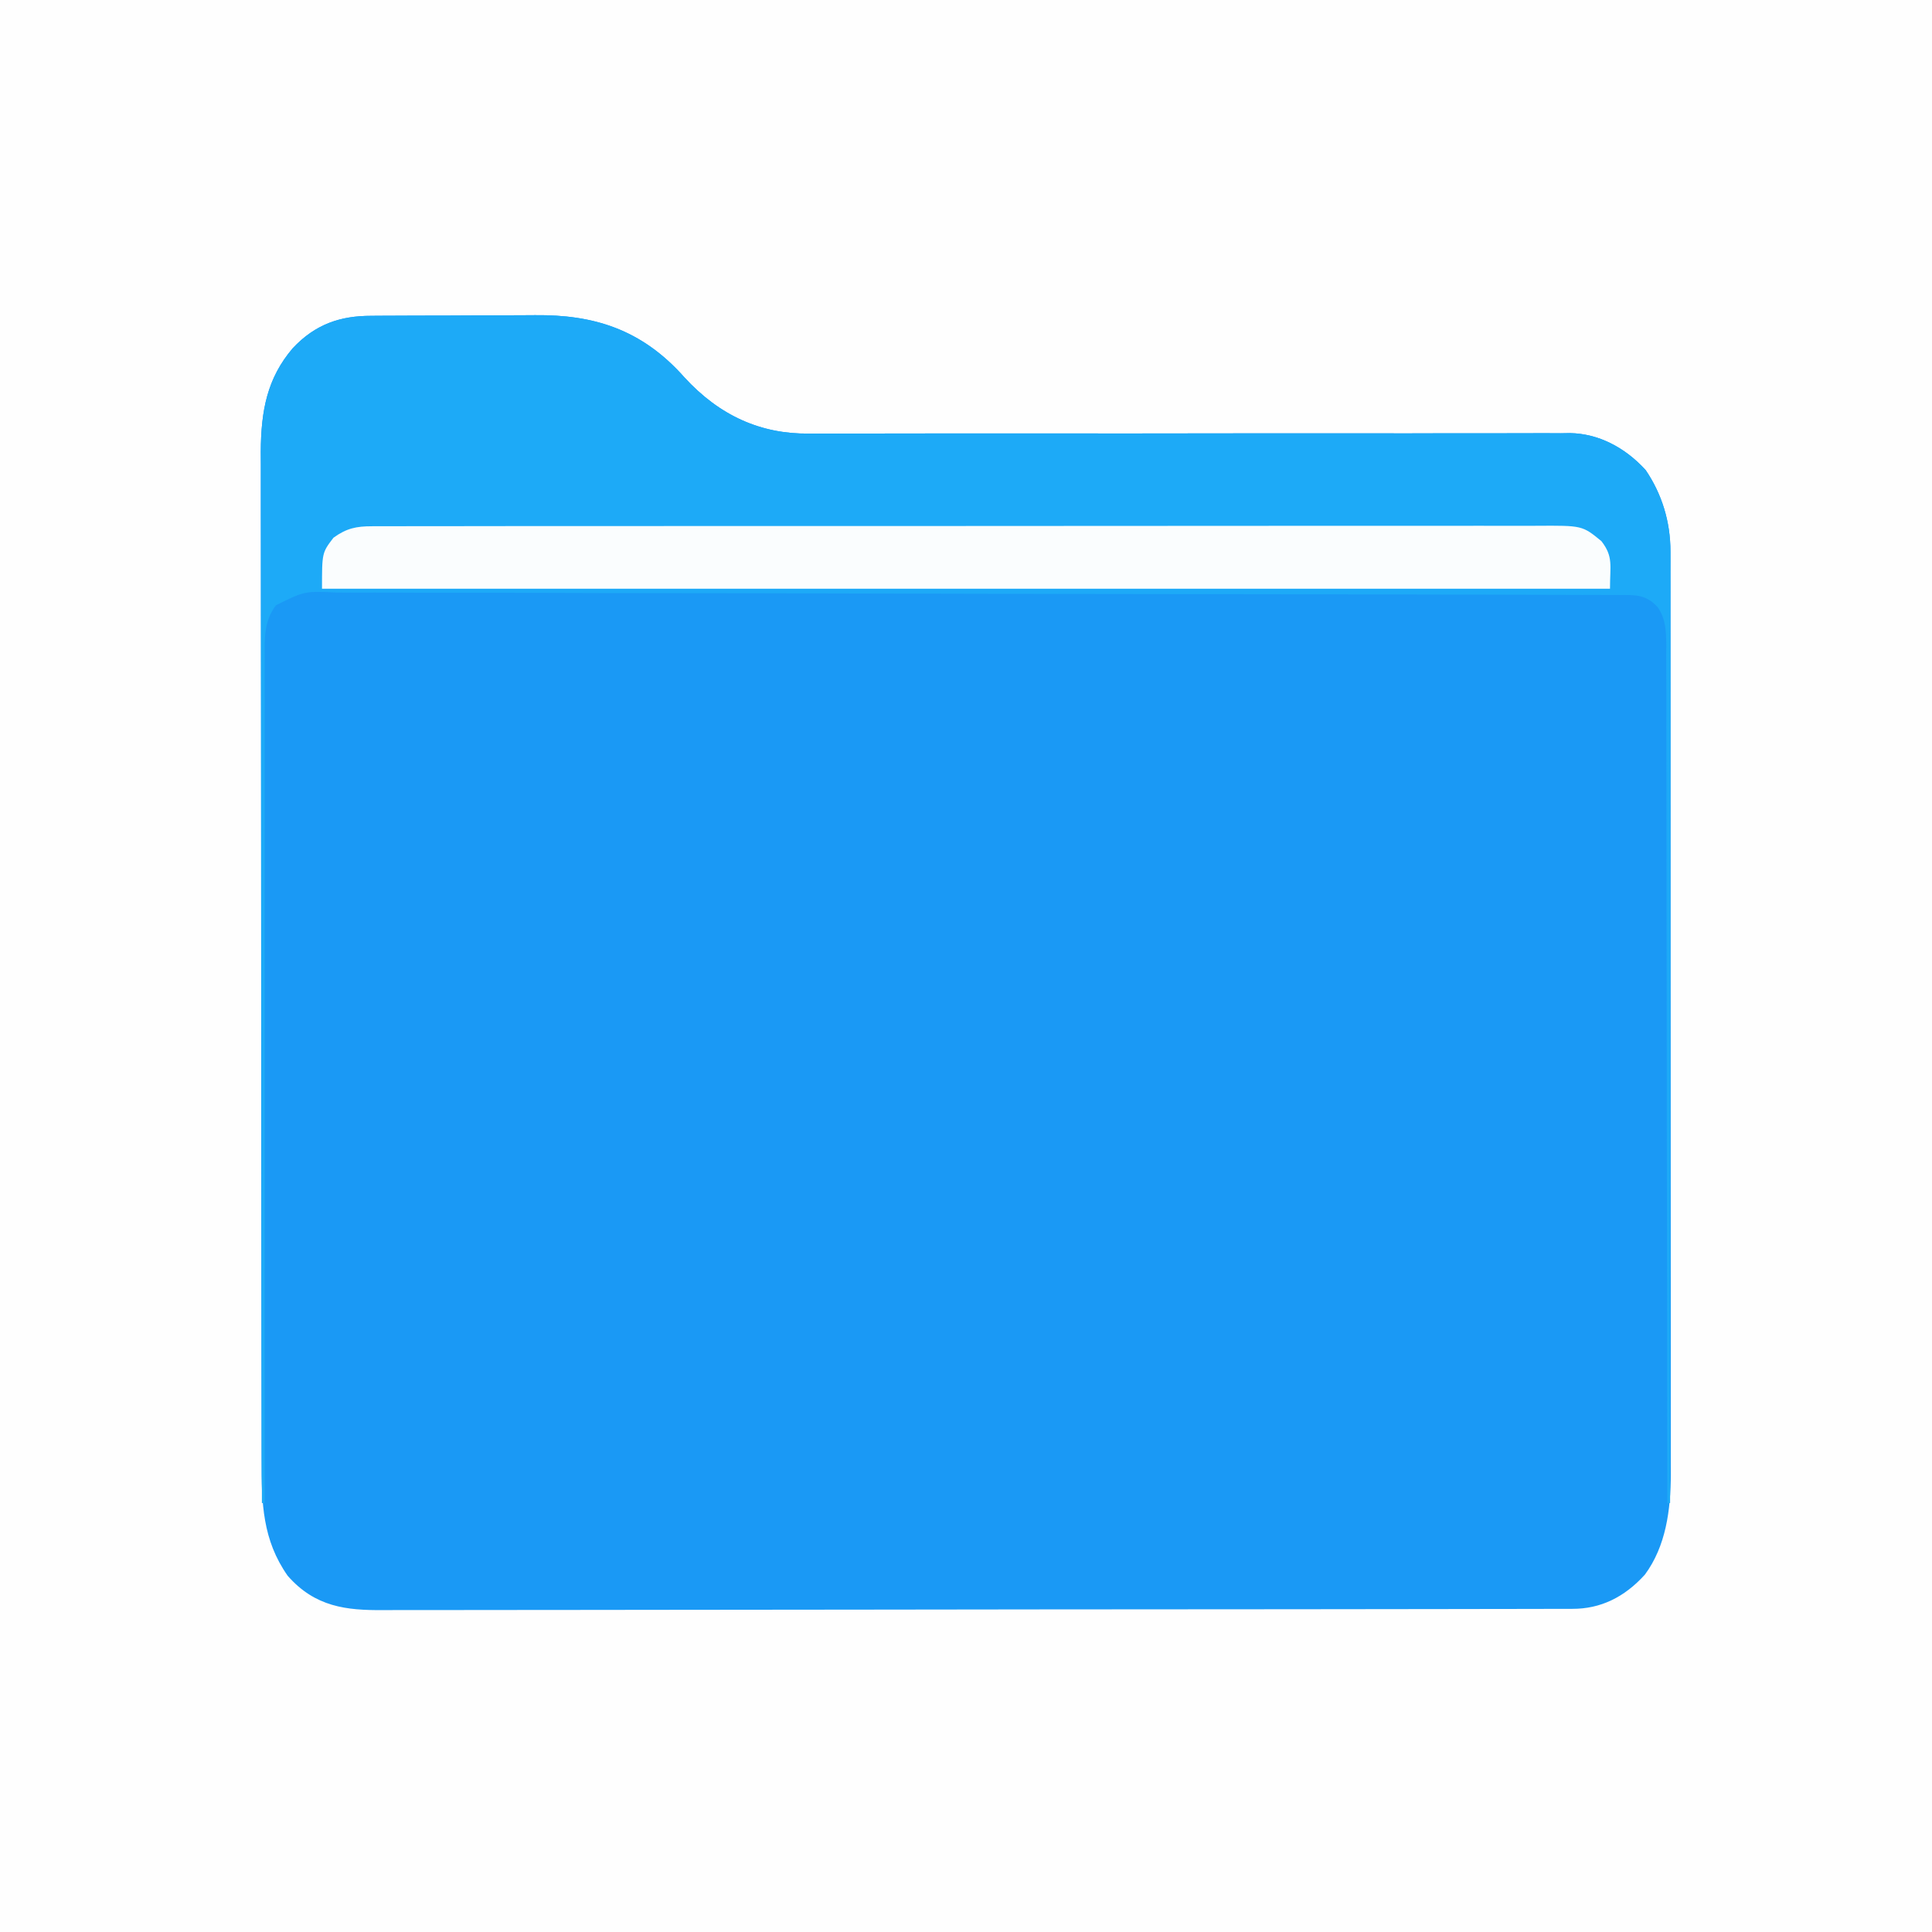 <?xml version="1.0" encoding="UTF-8" standalone="no" ?>
<!DOCTYPE svg PUBLIC "-//W3C//DTD SVG 1.1//EN" "http://www.w3.org/Graphics/SVG/1.1/DTD/svg11.dtd">
<svg xmlns="http://www.w3.org/2000/svg" xmlns:xlink="http://www.w3.org/1999/xlink" version="1.1" width="1080" height="1080" viewBox="0 0 1080 1080" xml:space="preserve">
<rect x="0" y="0" width="1080" height="1080" fill="#333333" stroke="none"/>
<desc>Created with Fabric.js 5.2.4</desc>
<defs>
</defs>
<g transform="matrix(1 0 0 1 540 540)" id="8aa93592-3262-4771-8717-6bfb51c8c8d6"  >
<rect style="stroke: none; stroke-width: 1; stroke-dasharray: none; stroke-linecap: butt; stroke-dashoffset: 0; stroke-linejoin: miter; stroke-miterlimit: 4; fill: rgb(255,255,255); fill-rule: nonzero; opacity: 1; visibility: hidden;" vector-effect="non-scaling-stroke"  x="-540" y="-540" rx="0" ry="0" width="1080" height="1080" />
</g>
<g transform="matrix(1 0 0 1 540 540)" id="bf0c1f1c-e937-4e3b-b7c1-0cc5c494332b"  >
</g>
<g transform="matrix(1.6 0 0 1.9 540 540)"  >
<g style="" vector-effect="non-scaling-stroke"   >
		<g transform="matrix(1 0 0 1 0 0)"  >
<path style="stroke: none; stroke-width: 1; stroke-dasharray: none; stroke-linecap: butt; stroke-dashoffset: 0; stroke-linejoin: miter; stroke-miterlimit: 4; fill: rgb(254,254,254); fill-rule: nonzero; opacity: 1;" vector-effect="non-scaling-stroke"  transform=" translate(-512, -320)" d="M 0 0 L 1024 0 L 1024 640 L 0 640 L 0 0 z" stroke-linecap="round" />
</g>
		<g transform="matrix(1 0 0 1 -0.06 -0.99)"  >
<path style="stroke: none; stroke-width: 1; stroke-dasharray: none; stroke-linecap: butt; stroke-dashoffset: 0; stroke-linejoin: miter; stroke-miterlimit: 4; fill: rgb(26,153,245); fill-rule: nonzero; opacity: 1;" vector-effect="non-scaling-stroke"  transform=" translate(-511.94, -319.01)" d="M 304.198 128.71 L 306.552 128.69 C 309.098 128.67 311.645 128.666 314.192 128.664 L 319.565 128.644 C 323.315 128.632 327.064 128.628 330.814 128.629 C 335.579 128.629 340.344 128.602 345.108 128.568 C 348.808 128.545 352.508 128.542 356.209 128.543 C 357.964 128.54 359.719 128.532 361.473 128.516 C 381.601 128.353 398.533 132.479 413.602 146.793 C 425.94 158.147 440.392 163.496 457.017 163.358 L 460.569 163.366 C 463.796 163.369 467.022 163.36 470.249 163.345 C 473.739 163.332 477.229 163.336 480.719 163.339 C 486.76 163.341 492.801 163.333 498.842 163.319 C 507.589 163.299 516.336 163.301 525.082 163.309 C 539.293 163.324 553.504 163.329 567.715 163.324 L 570.289 163.324 C 582.343 163.319 594.398 163.305 606.452 163.289 L 609.024 163.285 L 611.594 163.281 C 625.751 163.262 639.908 163.266 654.065 163.288 C 662.785 163.301 671.506 163.295 680.227 163.264 C 686.206 163.244 692.185 163.245 698.164 163.264 C 701.609 163.274 705.053 163.274 708.497 163.248 C 712.242 163.224 715.984 163.238 719.729 163.261 L 722.986 163.213 C 732.863 163.345 742.166 167.35 749.469 174.098 C 755.066 181.052 758.121 189.168 758.129 198.041 L 758.139 201.063 L 758.134 204.36 L 758.141 207.88 C 758.146 211.102 758.147 214.322 758.145 217.543 C 758.145 221.018 758.151 224.493 758.155 227.969 C 758.164 234.776 758.166 241.584 758.167 248.392 C 758.167 253.926 758.17 259.462 758.173 264.996 C 758.182 280.692 758.186 296.388 758.185 312.084 L 758.185 317.215 C 758.185 330.94 758.195 344.665 758.208 358.391 C 758.223 372.488 758.23 386.585 758.228 400.682 C 758.228 408.595 758.231 416.508 758.242 424.42 C 758.252 431.158 758.253 437.896 758.247 444.634 C 758.243 448.07 758.243 451.506 758.252 454.942 C 758.26 458.672 758.255 462.402 758.247 466.132 L 758.263 469.402 C 758.213 480.15 756.521 490.683 749.211 499.047 C 741.994 505.775 733.621 509.155 723.821 509.134 L 721.58 509.141 C 719.082 509.148 716.583 509.148 714.085 509.147 L 708.681 509.158 C 703.715 509.168 698.749 509.172 693.783 509.175 C 688.433 509.179 683.083 509.188 677.733 509.197 C 664.805 509.217 651.876 509.227 638.947 509.236 L 620.688 509.251 C 595.207 509.273 569.725 509.288 544.244 509.295 L 540.289 509.297 C 519.144 509.305 497.999 509.33 476.856 509.363 C 455.153 509.396 433.451 509.413 411.749 509.417 C 399.562 509.419 387.375 509.427 375.187 509.453 C 364.807 509.475 354.427 509.483 344.047 509.473 C 338.752 509.467 333.456 509.472 328.161 509.49 C 323.311 509.508 318.459 509.507 313.608 509.491 C 311.856 509.489 310.105 509.493 308.353 509.505 C 295.621 509.586 284.611 508.63 275.012 499.41 C 266.232 488.892 265.85 478.15 265.86 465.122 L 265.85 461.18 C 265.843 457.58 265.84 453.98 265.84 450.38 C 265.838 446.493 265.83 442.606 265.824 438.719 C 265.81 430.225 265.804 421.731 265.8 413.237 C 265.797 407.931 265.793 402.624 265.788 397.318 C 265.776 382.618 265.766 367.918 265.762 353.218 L 265.762 350.368 L 265.762 347.513 L 265.76 341.785 L 265.76 338.915 C 265.755 323.568 265.738 308.221 265.714 292.874 C 265.691 277.106 265.678 261.339 265.677 245.572 C 265.677 236.723 265.67 227.875 265.652 219.027 C 265.637 211.492 265.632 203.958 265.64 196.424 C 265.644 192.582 265.643 188.741 265.629 184.9 C 265.614 180.728 265.622 176.558 265.633 172.386 L 265.608 168.736 C 265.68 156.478 267.898 147.039 276.734 138.281 C 284.724 131.069 293.596 128.696 304.198 128.709 z" stroke-linecap="round" />
</g>
		<g transform="matrix(1 0 0 1 -0.13 -16.74)"  >
<path style="stroke: none; stroke-width: 1; stroke-dasharray: none; stroke-linecap: butt; stroke-dashoffset: 0; stroke-linejoin: miter; stroke-miterlimit: 4; fill: rgb(29,170,247); fill-rule: nonzero; opacity: 1;" vector-effect="non-scaling-stroke"  transform=" translate(-511.87, -303.26)" d="M 304.198 128.71 L 306.552 128.69 C 309.098 128.67 311.645 128.666 314.192 128.664 L 319.565 128.644 C 323.315 128.632 327.064 128.628 330.814 128.629 C 335.579 128.629 340.344 128.602 345.108 128.568 C 348.808 128.545 352.508 128.542 356.209 128.543 C 357.964 128.54 359.719 128.532 361.473 128.516 C 381.601 128.353 398.533 132.479 413.602 146.793 C 425.94 158.147 440.392 163.496 457.017 163.358 L 460.569 163.366 C 463.796 163.369 467.022 163.36 470.249 163.345 C 473.739 163.332 477.229 163.336 480.719 163.339 C 486.76 163.341 492.801 163.333 498.842 163.319 C 507.589 163.299 516.336 163.301 525.082 163.309 C 539.293 163.324 553.504 163.329 567.715 163.324 L 570.289 163.324 C 582.343 163.319 594.398 163.305 606.452 163.289 L 609.024 163.285 L 611.594 163.281 C 625.751 163.262 639.908 163.266 654.065 163.288 C 662.785 163.301 671.506 163.295 680.227 163.264 C 686.206 163.244 692.185 163.245 698.164 163.264 C 701.609 163.274 705.053 163.274 708.497 163.248 C 712.242 163.224 715.984 163.238 719.729 163.261 L 722.986 163.213 C 732.863 163.345 742.166 167.35 749.469 174.098 C 755.074 181.061 758.127 189.182 758.123 198.066 L 758.129 201.105 L 758.12 204.421 L 758.123 207.961 C 758.124 211.199 758.121 214.437 758.116 217.675 C 758.112 221.169 758.113 224.662 758.114 228.155 C 758.114 234.207 758.111 240.258 758.106 246.309 C 758.098 255.059 758.095 263.808 758.094 272.557 C 758.092 286.752 758.084 300.947 758.075 315.142 C 758.066 328.932 758.059 342.72 758.055 356.51 L 758.055 359.085 L 758.05 371.878 C 758.04 407.252 758.022 442.626 758 478 L 757 478 L 757 476.34 C 756.986 439.975 756.935 403.611 756.847 367.246 L 756.842 364.894 C 756.816 352.327 756.807 339.76 756.804 327.194 C 756.801 314.3 756.779 301.407 756.739 288.514 C 756.716 280.556 756.707 272.6 756.716 264.643 C 756.722 258.543 756.702 252.443 756.672 246.343 C 756.664 243.84 756.664 241.336 756.673 238.833 C 756.685 235.419 756.666 232.006 756.639 228.593 L 756.672 225.579 C 756.606 221.131 756.466 217.971 753.648 214.4 C 749.436 210.582 745.679 210.853 740.282 210.857 L 737.864 210.847 C 735.167 210.837 732.471 210.835 729.774 210.833 L 723.943 210.815 C 718.583 210.799 713.224 210.79 707.865 210.781 C 703.272 210.773 698.68 210.761 694.088 210.75 C 676.327 210.707 658.567 210.673 640.806 210.65 C 609.388 210.6 577.971 210.564 546.553 210.54 L 544.421 210.538 C 521.604 210.518 498.787 210.471 475.97 210.411 C 451.851 210.348 427.733 210.311 403.614 210.301 C 390.464 210.295 377.316 210.277 364.167 210.229 C 352.97 210.187 341.774 210.173 330.577 210.186 C 324.863 210.192 319.149 210.188 313.434 210.152 C 308.204 210.12 302.974 210.12 297.744 210.146 C 295.851 210.15 293.958 210.141 292.064 210.12 C 280.892 209.686 280.892 209.686 270.884 213.884 C 266.934 218.371 266.887 222.954 267 228.712 L 266.967 231.948 C 266.94 235.52 266.97 239.09 267 242.662 C 266.992 245.224 266.981 247.787 266.967 250.35 C 266.944 255.864 266.945 261.377 266.969 266.891 C 267.003 274.863 266.993 282.835 266.973 290.807 C 266.94 303.742 266.943 316.677 266.969 329.612 C 266.994 342.175 267.002 354.738 266.988 367.301 L 266.985 369.648 L 266.971 381.309 C 266.929 413.539 266.946 445.769 267 478 L 266 478 C 265.922 432.771 265.867 387.542 265.835 342.313 L 265.833 339.431 C 265.82 324.038 265.796 308.645 265.769 293.253 C 265.741 277.454 265.724 261.655 265.718 245.856 C 265.714 236.111 265.701 226.366 265.676 216.62 C 265.66 209.933 265.656 203.247 265.659 196.56 C 265.661 192.705 265.659 188.85 265.642 184.994 C 265.628 180.807 265.627 176.621 265.639 172.434 L 265.613 168.769 C 265.677 156.496 267.886 147.049 276.734 138.281 C 284.724 131.069 293.596 128.696 304.198 128.709 z" stroke-linecap="round" />
</g>
		<g transform="matrix(1 0 0 1 0.08 -120.27)"  >
<path style="stroke: none; stroke-width: 1; stroke-dasharray: none; stroke-linecap: butt; stroke-dashoffset: 0; stroke-linejoin: miter; stroke-miterlimit: 4; fill: rgb(250,253,254); fill-rule: nonzero; opacity: 1;" vector-effect="non-scaling-stroke"  transform=" translate(-512.08, -199.73)" d="M 304.416 190.62 L 306.624 190.606 C 309.068 190.594 311.511 190.603 313.954 190.612 C 315.724 190.608 317.492 190.602 319.261 190.596 C 324.124 190.582 328.986 190.586 333.848 190.593 C 339.092 190.598 344.335 190.585 349.578 190.575 C 359.851 190.558 370.124 190.557 380.398 190.562 C 388.746 190.566 397.095 190.565 405.444 190.56 L 409.042 190.557 L 416.279 190.553 C 438.91 190.539 461.542 190.544 484.173 190.556 C 504.883 190.566 525.593 190.553 546.303 190.529 C 567.56 190.505 588.818 190.495 610.076 190.502 C 622.014 190.505 633.951 190.502 645.889 190.485 C 656.051 190.47 666.214 190.47 676.376 190.487 C 681.562 190.496 686.747 190.498 691.933 190.483 C 696.68 190.469 701.427 190.473 706.174 190.493 C 707.892 190.497 709.609 190.493 711.326 190.483 C 727.328 190.393 727.328 190.393 734 195 C 738.205 199.599 737 202.04 737 209 L 287 209 C 287 198.421 287 198.421 291 194 C 295.604 191.187 299.058 190.624 304.416 190.62 z" stroke-linecap="round" />
</g>
</g>
</g>
</svg>